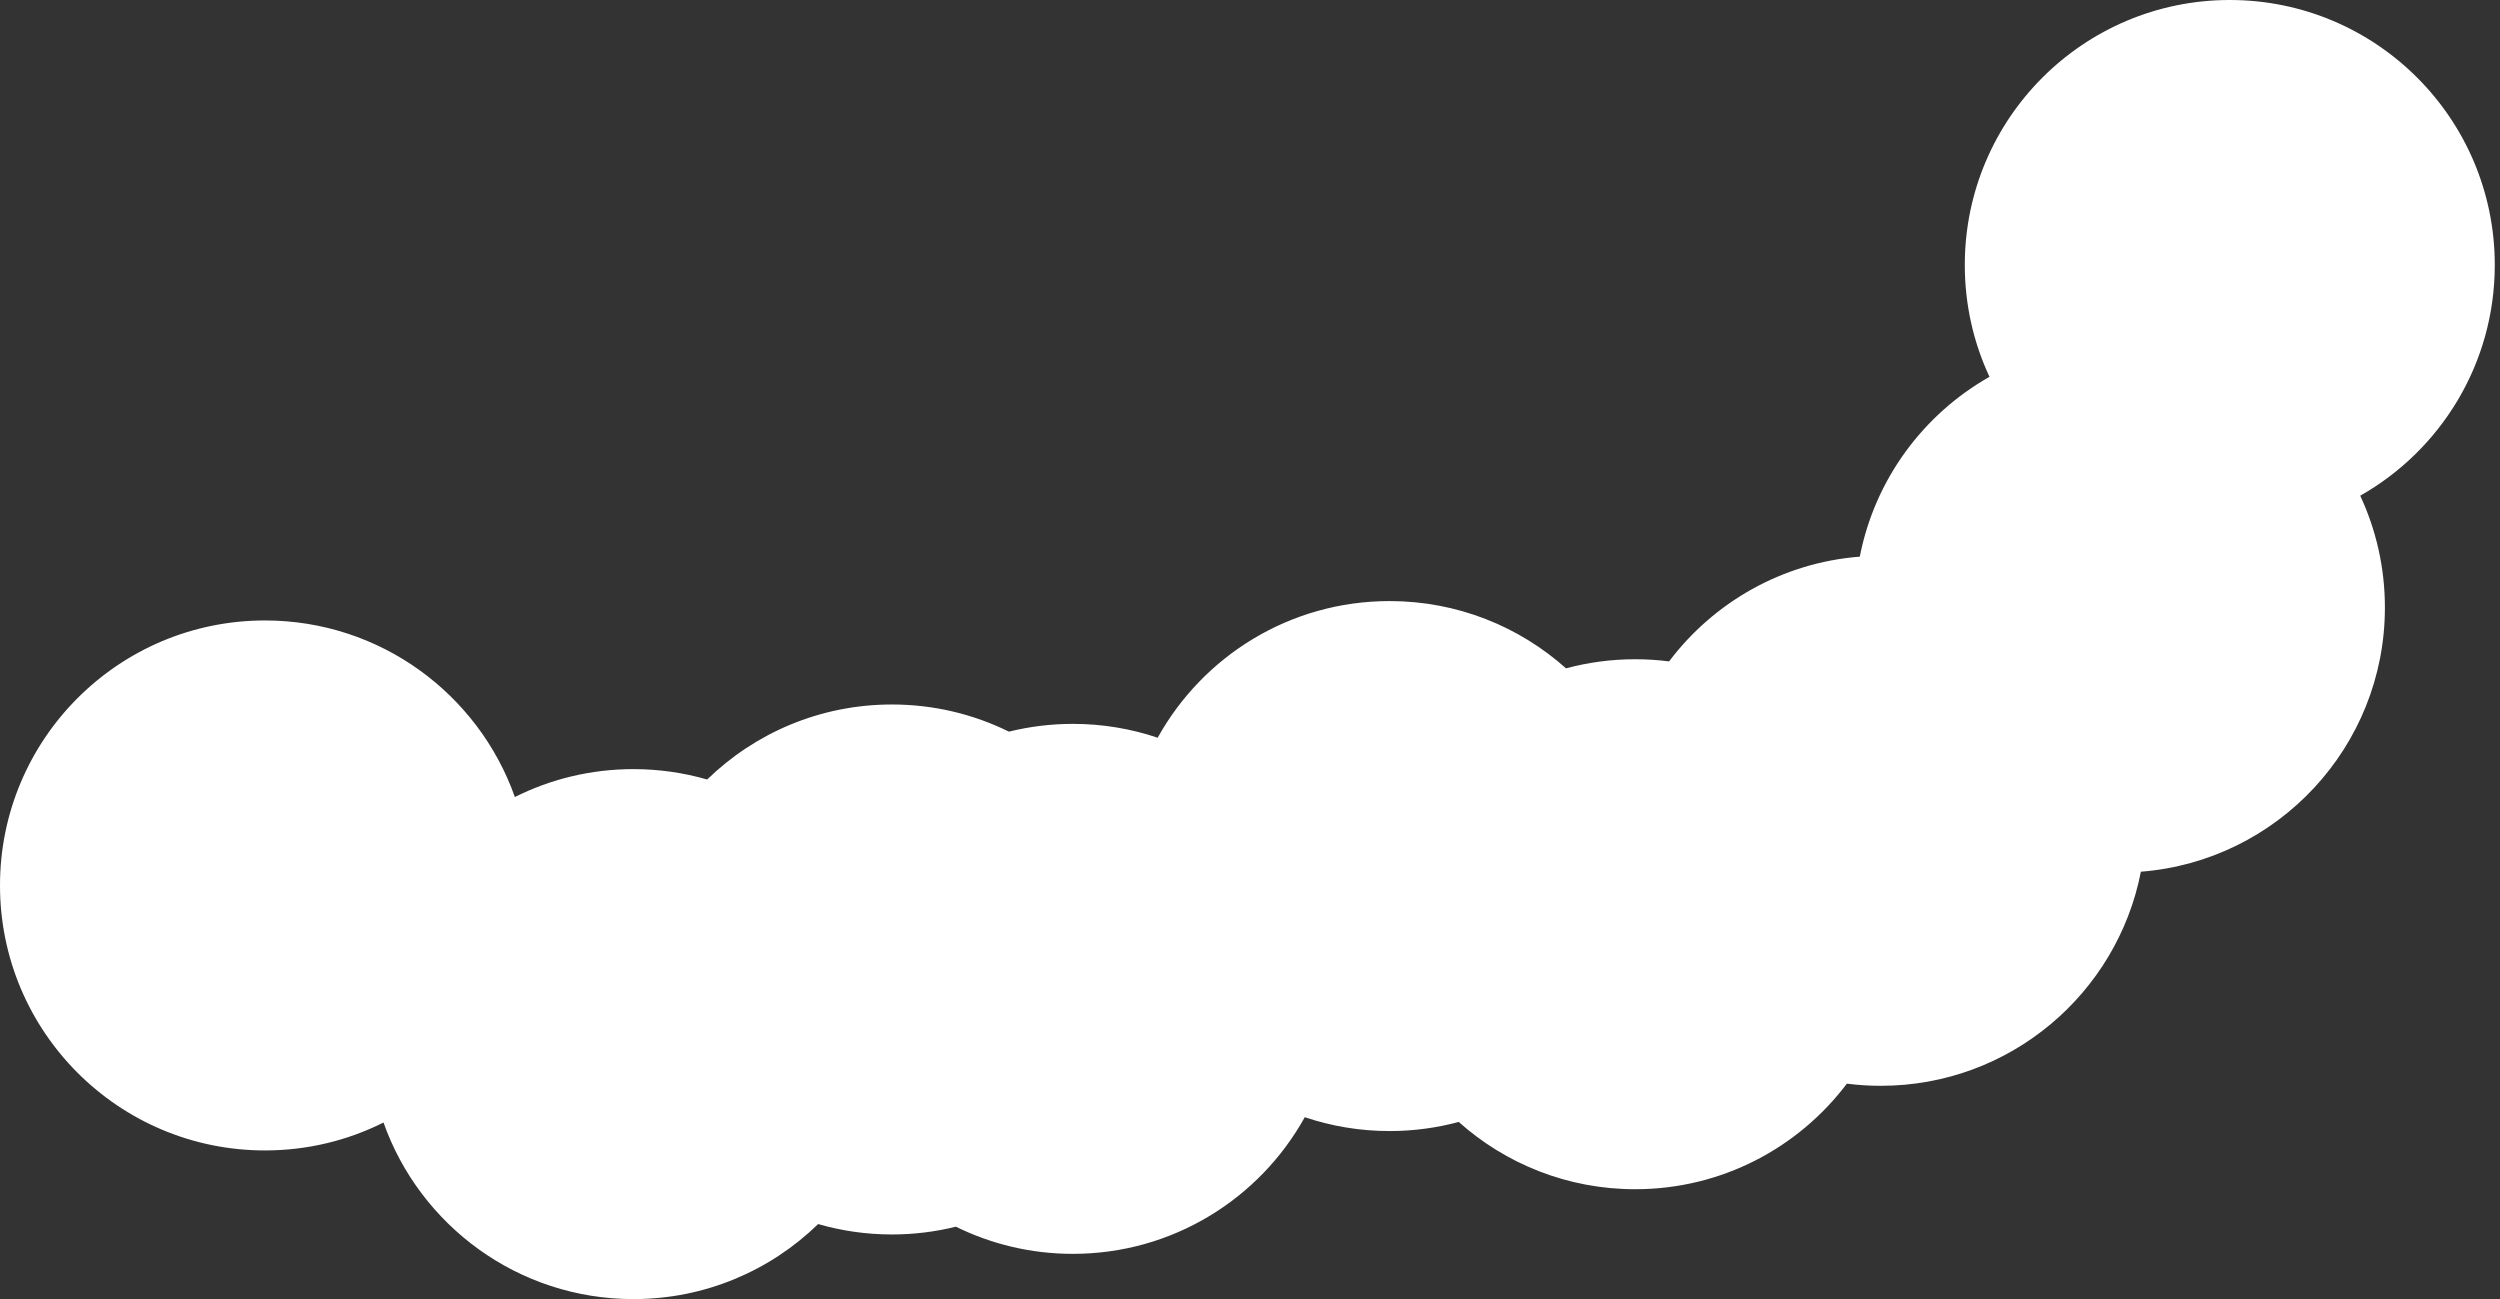 <svg width="331" height="172" viewBox="0 0 331 172" fill="none" xmlns="http://www.w3.org/2000/svg">
<rect x="0" y="0" width="331" height="172" fill="#333333" stroke="none"/>
<path fill-rule="evenodd" clip-rule="evenodd" d="M330.308 35.085C330.308 48.183 323.13 59.605 312.493 65.632C314.59 70.13 315.761 75.147 315.761 80.438C315.761 98.88 301.532 113.999 283.453 115.414C280.311 131.567 266.087 143.761 249.015 143.761C247.494 143.761 245.995 143.664 244.524 143.477C238.121 151.965 227.95 157.453 216.498 157.453C207.525 157.453 199.34 154.085 193.136 148.544C190.217 149.331 187.148 149.751 183.98 149.751C180.054 149.751 176.278 149.106 172.753 147.916C166.769 158.706 155.262 166.01 142.05 166.01C136.489 166.01 131.231 164.716 126.559 162.414C123.847 163.086 121.01 163.443 118.09 163.443C114.7 163.443 111.423 162.962 108.323 162.065C102.003 168.214 93.374 172 83.861 172C68.589 172 55.596 162.243 50.777 148.622C46.055 150.987 40.725 152.318 35.085 152.318C15.708 152.318 0 136.61 0 117.234C0 97.857 15.708 82.149 35.085 82.149C50.356 82.149 63.349 91.906 68.169 105.527C72.89 103.162 78.22 101.831 83.861 101.831C87.25 101.831 90.527 102.311 93.627 103.208C99.947 97.06 108.576 93.274 118.09 93.274C123.65 93.274 128.909 94.567 133.58 96.87C136.293 96.198 139.13 95.841 142.05 95.841C145.976 95.841 149.752 96.486 153.277 97.676C159.261 86.886 170.768 79.582 183.98 79.582C192.952 79.582 201.138 82.95 207.341 88.49C210.26 87.703 213.33 87.284 216.498 87.284C218.019 87.284 219.518 87.38 220.988 87.568C226.869 79.772 235.928 74.508 246.238 73.7C248.225 63.487 254.642 54.857 263.407 49.891C261.31 45.392 260.139 40.375 260.139 35.085C260.139 15.708 275.847 0 295.224 0C314.601 0 330.308 15.708 330.308 35.085Z" fill="white"/>
</svg>
